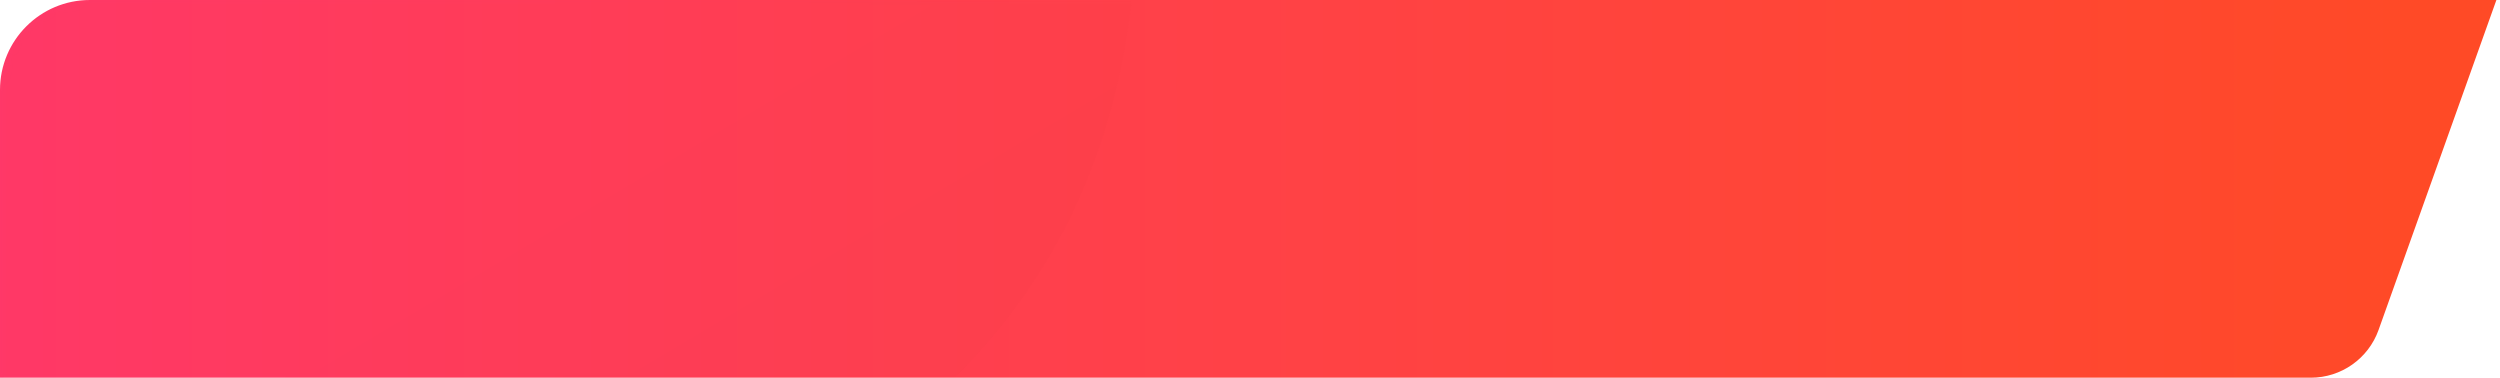 <?xml version="1.0" encoding="UTF-8"?>
<svg width="278px" height="42px" viewBox="0 0 278 42" version="1.1" xmlns="http://www.w3.org/2000/svg" xmlns:xlink="http://www.w3.org/1999/xlink">
    <!-- Generator: Sketch 52.5 (67469) - http://www.bohemiancoding.com/sketch -->
    <title>路径 48@2x</title>
    <desc>Created with Sketch.</desc>
    <defs>
        <linearGradient x1="97.216%" y1="50%" x2="0%" y2="50%" id="linearGradient-1">
            <stop stop-color="#FF4A26" offset="0%"></stop>
            <stop stop-color="#FF3869" offset="100%"></stop>
        </linearGradient>
        <path d="M10,-3.16191517e-13 L277.599,-3.16191517e-13 L264.496,36.691 C263.359,39.875 260.343,42 256.962,42 L-2.84217094e-14,42 L-3.01980663e-14,10 C-3.087442e-14,4.477 4.477,-3.16953344e-13 10,-3.17967874e-13 Z" id="path-2"></path>
        <linearGradient x1="50%" y1="35.764%" x2="91.349%" y2="58.964%" id="linearGradient-4">
            <stop stop-color="#F93D3D" offset="0%"></stop>
            <stop stop-color="#C92C2C" offset="100%"></stop>
        </linearGradient>
    </defs>
    <g id="Page-1" stroke="none" stroke-width="1" fill="none" fill-rule="evenodd">
        <g id="首页" transform="translate(-30, -852)">
            <g id="分组-92" transform="translate(30, 852)">
                <g id="分组-87">
                    <g id="路径-48">
                        <mask id="mask-3" fill="white">
                            <use xlink:href="#path-2"></use>
                        </mask>
                        <use id="Mask" fill="url(#linearGradient-1)" xlink:href="#path-2"></use>
                        <path d="M125.86,-3.0375702e-13 C123.956,16.869 117.392,30.869 106.167,42 L6.92779167e-14,42 L6.92779167e-14,10 C6.8601563e-14,4.477 4.477,-3.02742489e-13 10,-3.0375702e-13 L125.86,-3.0375702e-13 Z" id="路径" fill="url(#linearGradient-4)" fill-rule="nonzero" opacity="0.2" mask="url(#mask-3)"></path>
                    </g>
                </g>
            </g>
        </g>
    </g>
</svg>
